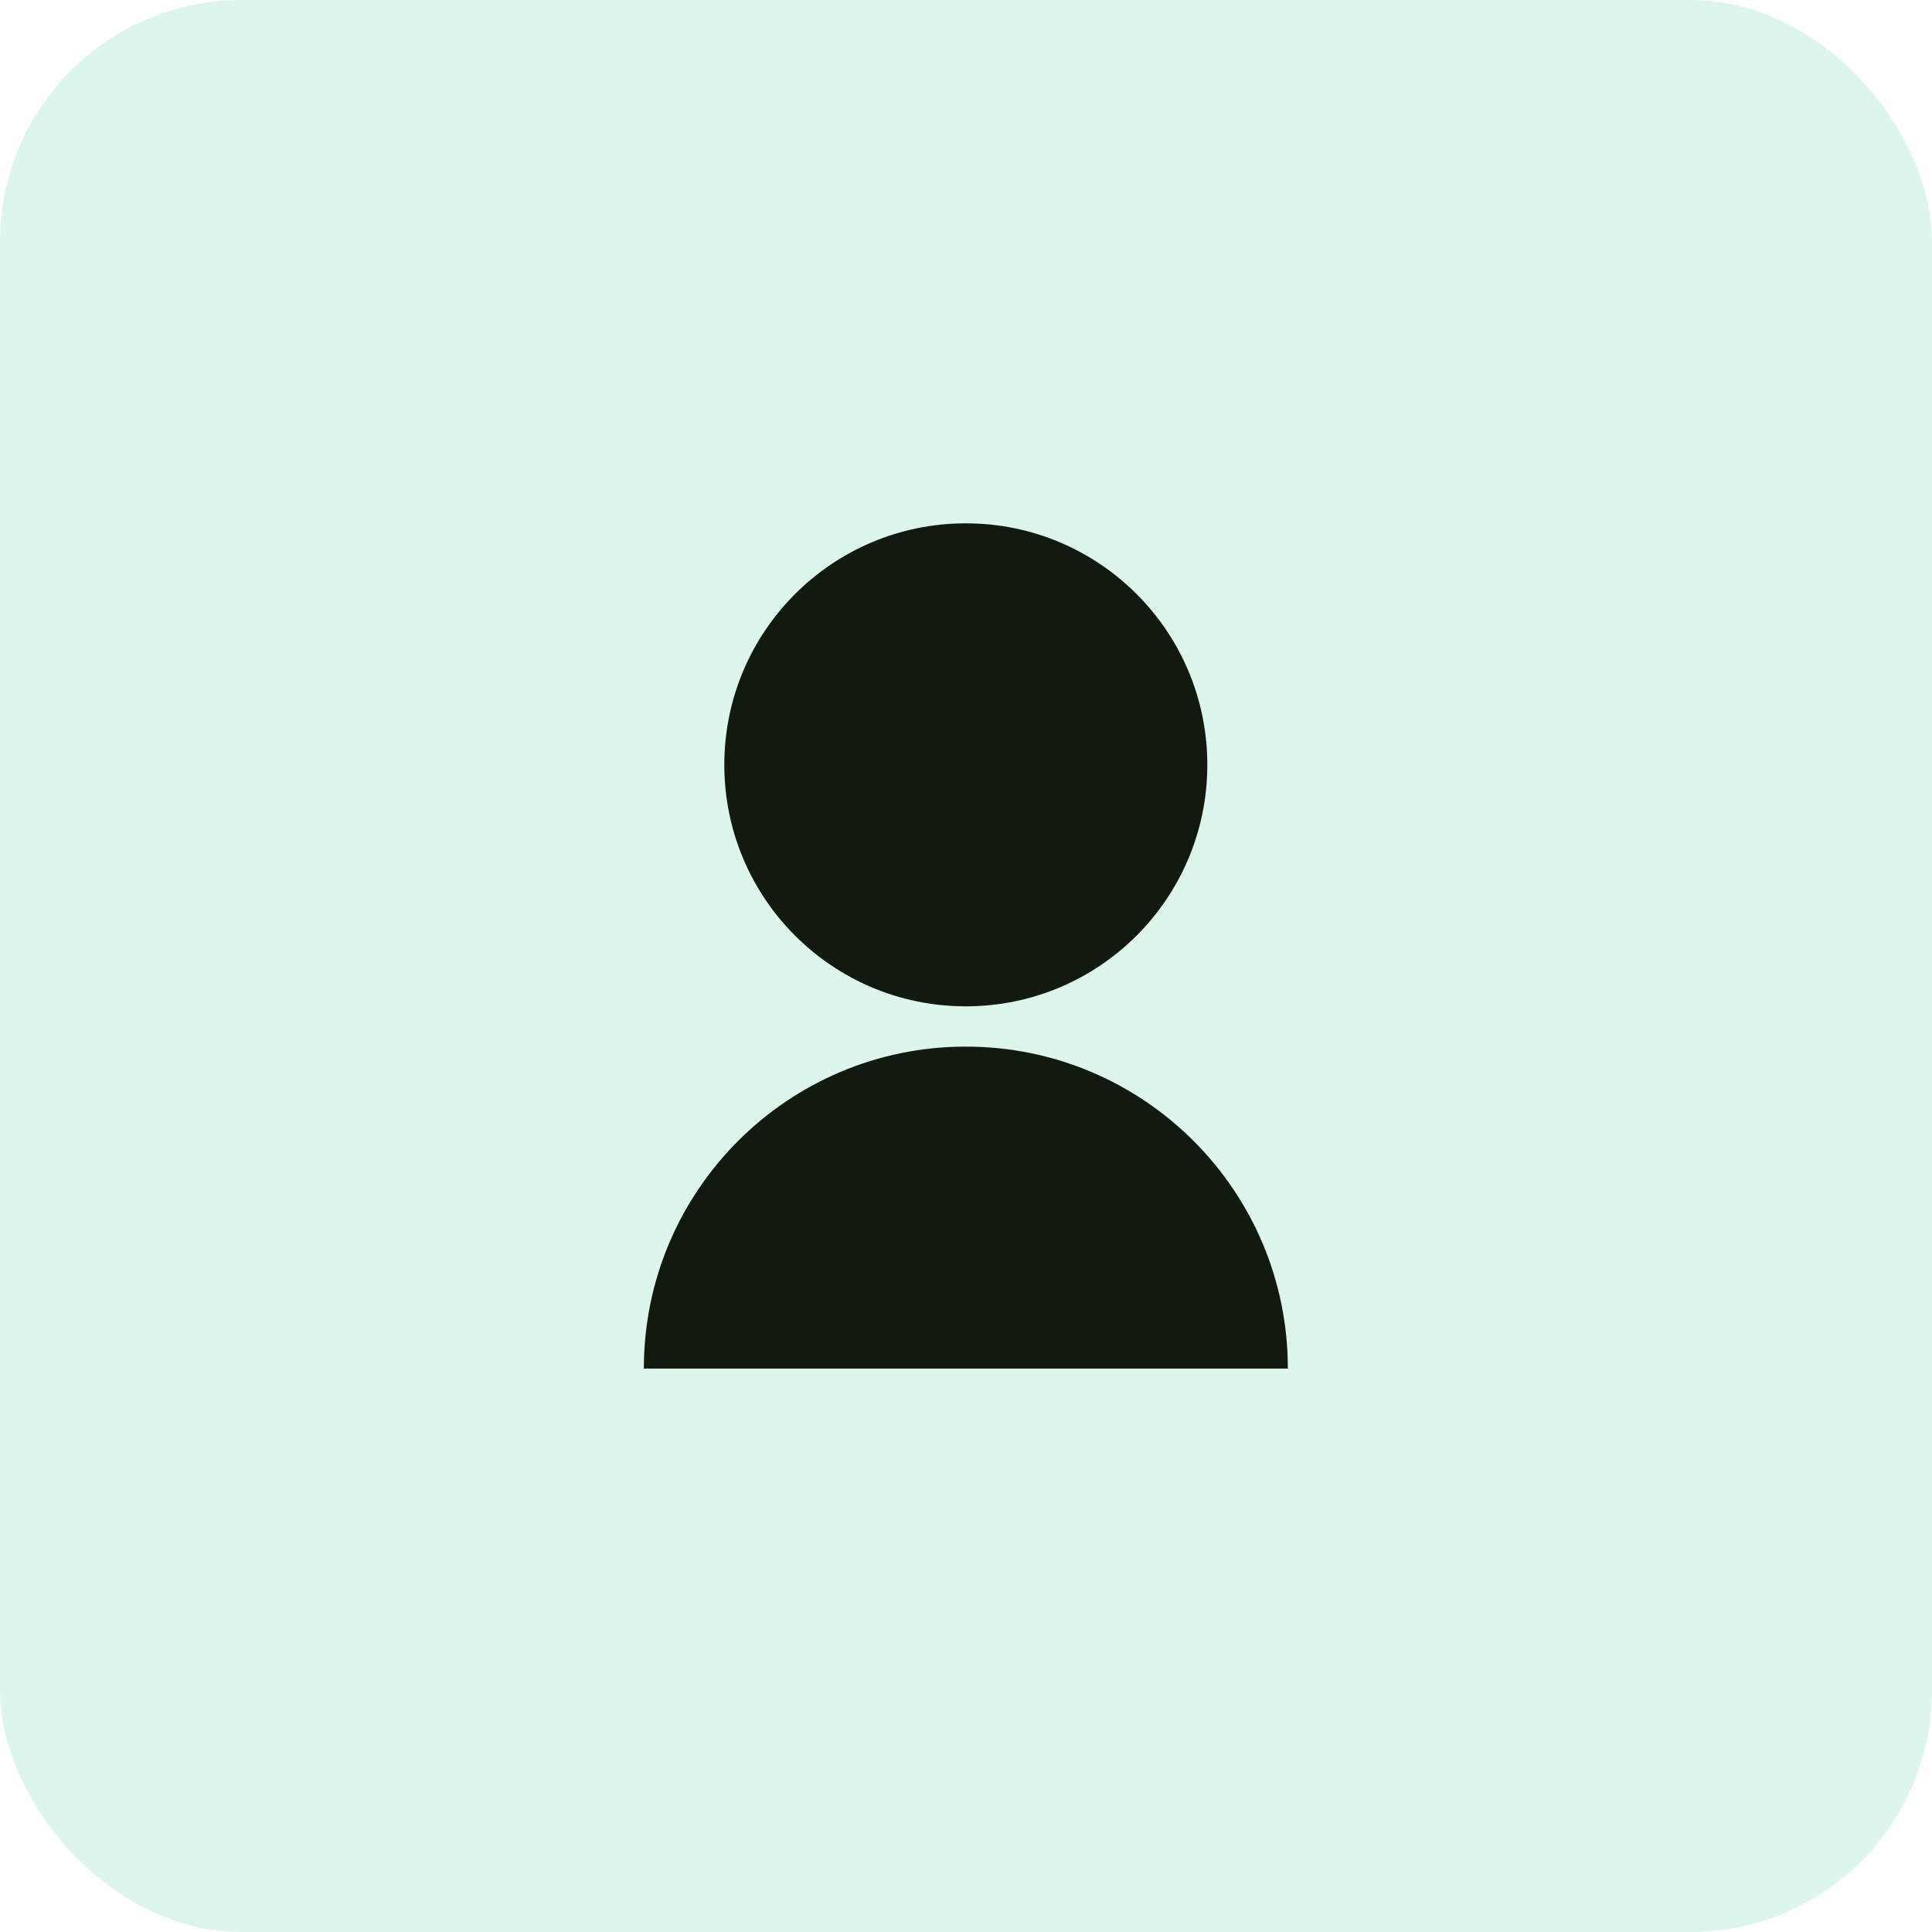 <svg width="32" height="32" viewBox="0 0 32 32" fill="none" xmlns="http://www.w3.org/2000/svg">
<rect width="32" height="32" rx="4" fill="#52D3A2" fill-opacity="0.2"/>
<path d="M10.664 22.668C10.664 19.722 13.052 17.335 15.997 17.335C18.943 17.335 21.331 19.722 21.331 22.668H10.664ZM15.997 16.668C13.787 16.668 11.997 14.878 11.997 12.668C11.997 10.458 13.787 8.668 15.997 8.668C18.207 8.668 19.997 10.458 19.997 12.668C19.997 14.878 18.207 16.668 15.997 16.668Z" fill="#121A0F"/>
</svg>
